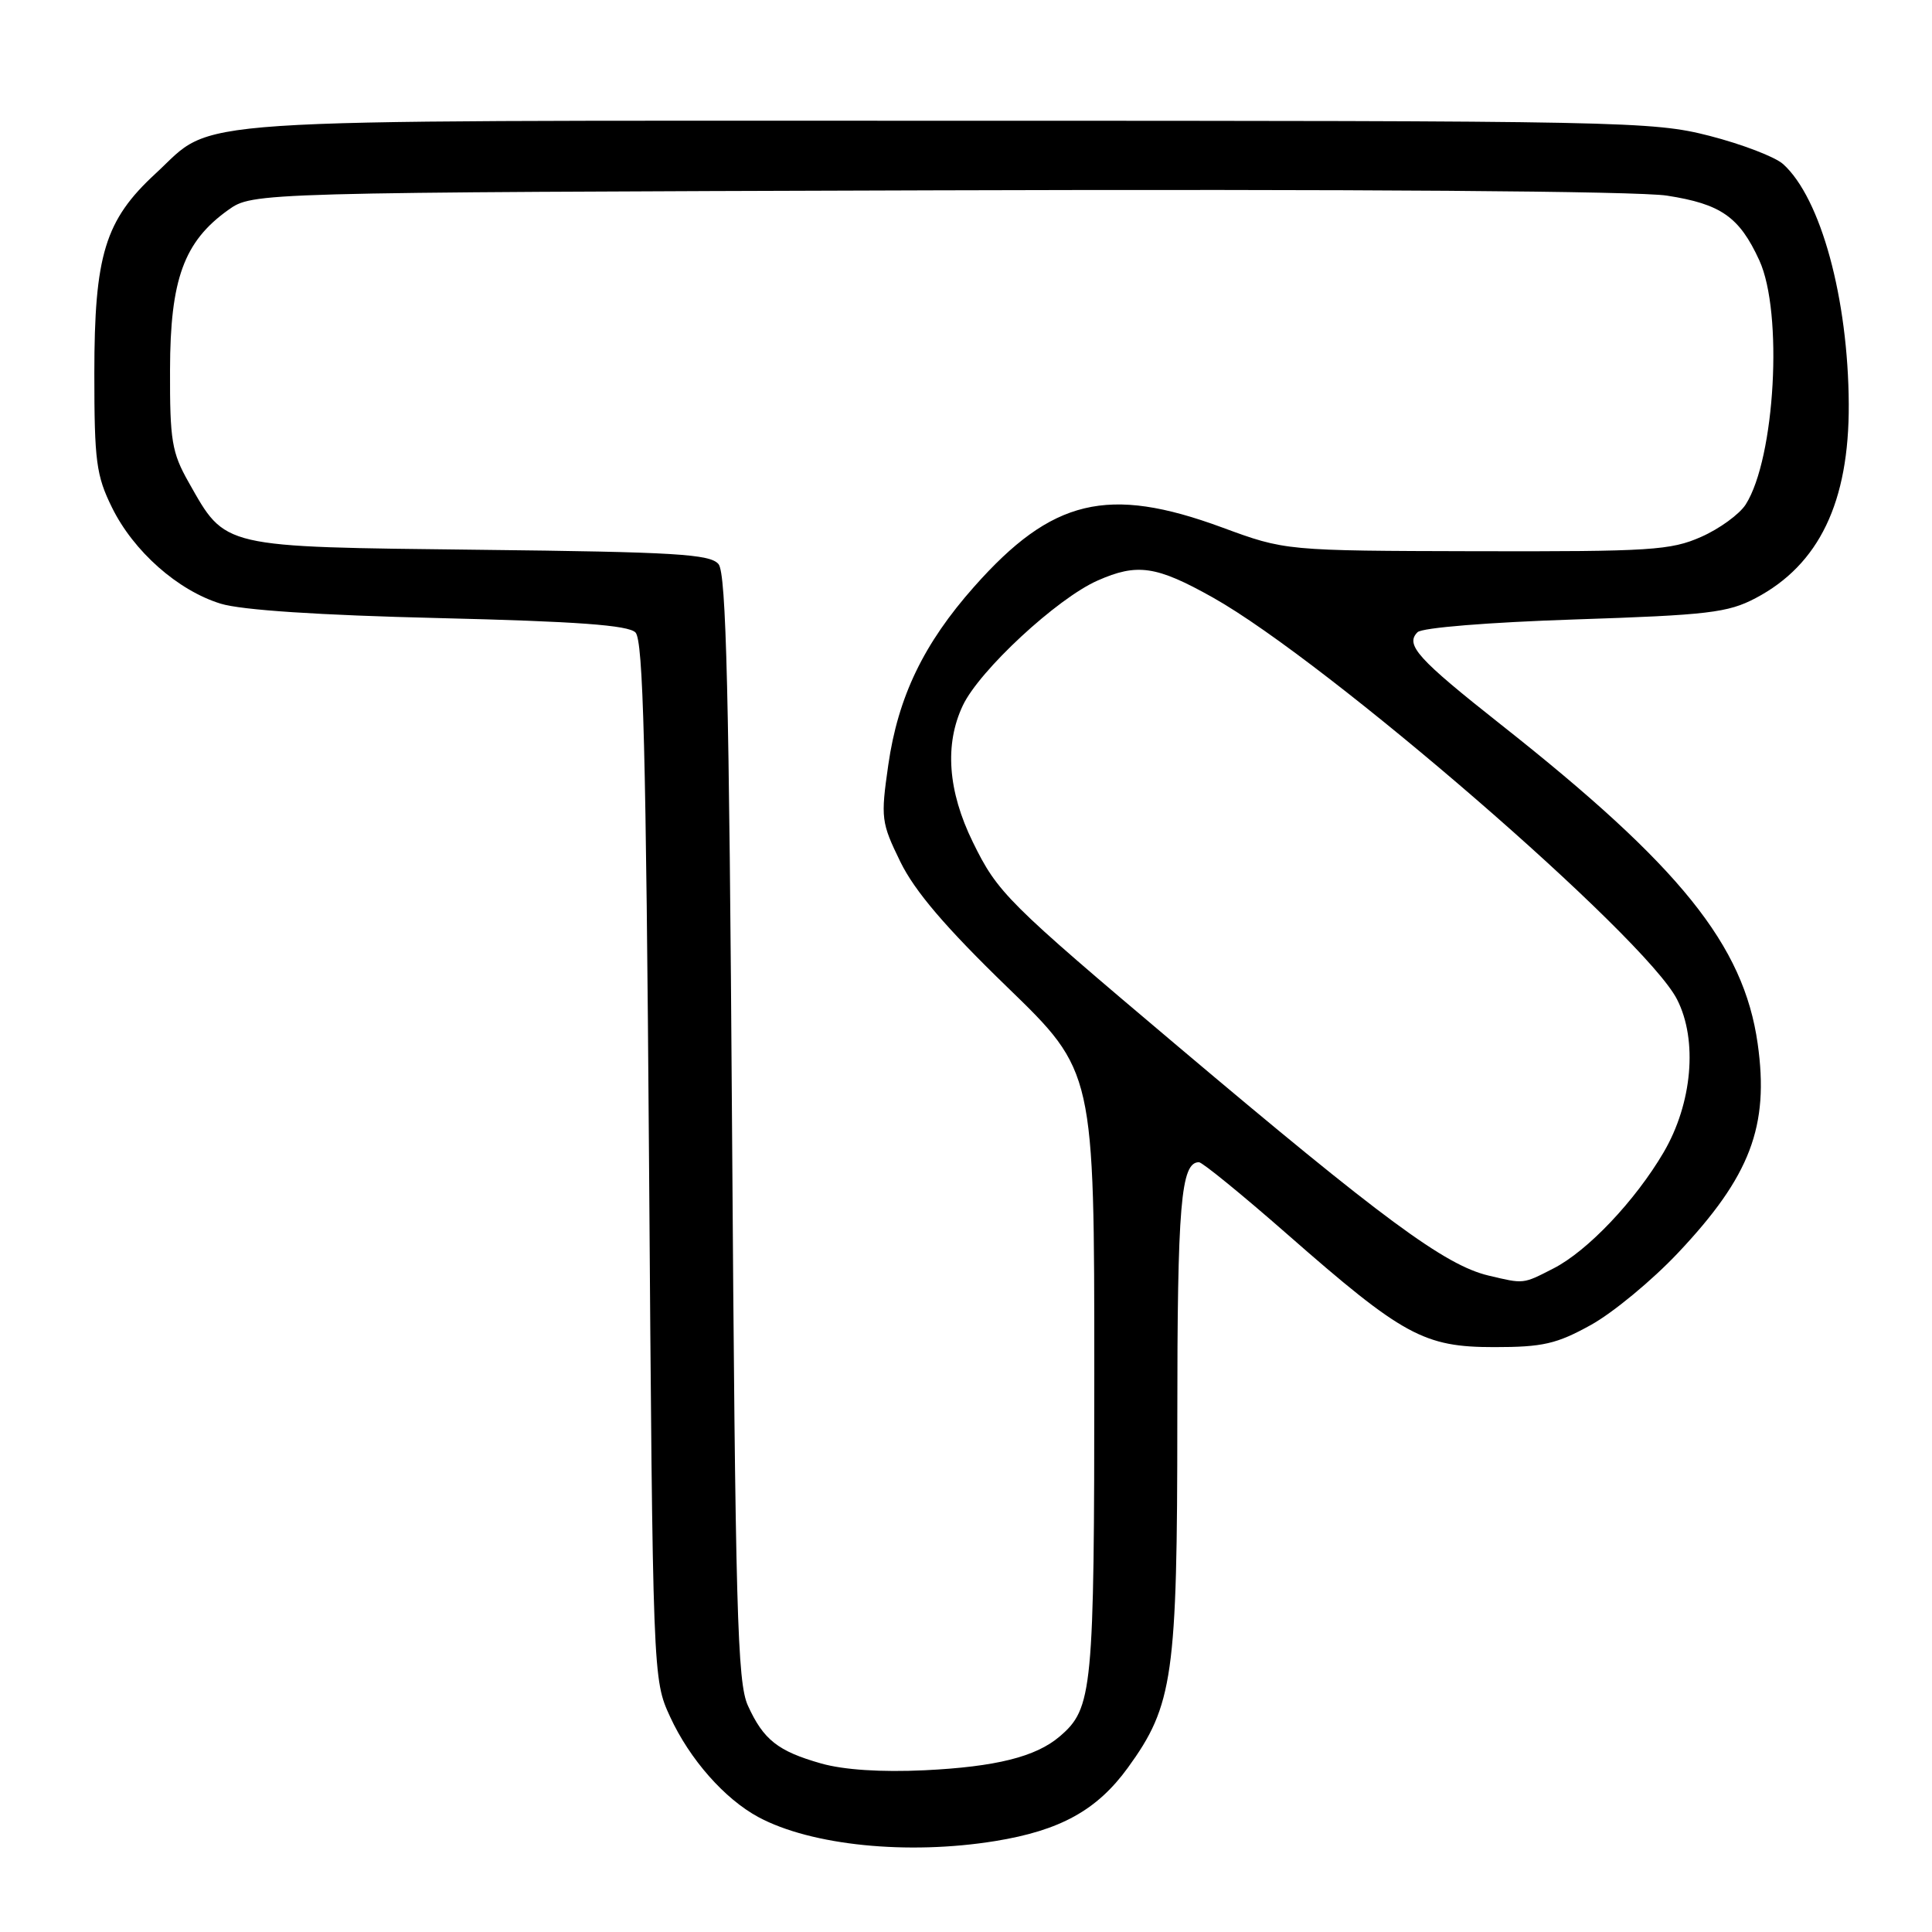<?xml version="1.0" encoding="UTF-8" standalone="no"?>
<!DOCTYPE svg PUBLIC "-//W3C//DTD SVG 1.1//EN" "http://www.w3.org/Graphics/SVG/1.1/DTD/svg11.dtd" >
<svg xmlns="http://www.w3.org/2000/svg" xmlns:xlink="http://www.w3.org/1999/xlink" version="1.1" viewBox="0 0 256 256">
 <g >
 <path fill="currentColor"
d=" M 131.87 243.95 C 140.49 242.55 145.36 239.86 149.45 234.23 C 155.45 225.96 156.00 222.07 156.00 188.12 C 156.00 159.55 156.47 154.00 158.87 154.00 C 159.31 154.00 164.59 158.30 170.59 163.56 C 185.92 177.00 188.68 178.50 198.00 178.50 C 204.43 178.50 206.26 178.08 210.81 175.56 C 213.73 173.94 218.92 169.65 222.35 166.01 C 231.93 155.86 234.45 149.23 232.90 138.28 C 231.05 125.22 222.65 114.78 198.89 96.02 C 187.84 87.29 186.16 85.44 187.83 83.77 C 188.43 83.17 197.25 82.46 208.68 82.08 C 226.33 81.50 228.95 81.19 232.62 79.26 C 241.04 74.83 245.03 66.53 244.97 53.57 C 244.90 39.56 241.27 26.26 236.28 21.75 C 235.22 20.79 230.83 19.11 226.52 18.00 C 218.95 16.07 215.47 16.00 125.31 16.00 C 21.54 16.00 28.73 15.52 20.61 23.00 C 13.91 29.18 12.50 33.78 12.50 49.50 C 12.50 61.11 12.75 63.01 14.84 67.25 C 17.70 73.06 23.56 78.24 29.24 79.99 C 31.99 80.84 42.28 81.52 58.20 81.90 C 76.46 82.34 83.24 82.84 84.20 83.80 C 85.23 84.83 85.60 99.30 86.00 153.80 C 86.50 222.50 86.50 222.50 88.80 227.50 C 91.39 233.12 96.02 238.37 100.50 240.78 C 107.50 244.54 120.28 245.83 131.87 243.95 Z  M 108.81 233.67 C 103.07 232.04 101.16 230.53 99.10 226.00 C 97.70 222.93 97.44 213.48 97.00 149.40 C 96.61 91.72 96.23 75.98 95.21 74.75 C 94.10 73.42 89.51 73.14 63.53 72.85 C 29.08 72.45 29.96 72.66 25.00 63.91 C 22.77 59.97 22.50 58.38 22.53 49.00 C 22.55 37.01 24.38 32.01 30.23 27.83 C 33.50 25.50 33.50 25.50 124.00 25.22 C 179.56 25.05 216.96 25.32 220.87 25.92 C 228.04 27.03 230.47 28.73 233.12 34.50 C 236.29 41.41 235.22 60.69 231.32 66.84 C 230.50 68.13 227.84 70.07 225.41 71.14 C 221.39 72.92 218.70 73.09 195.66 73.04 C 170.32 72.98 170.32 72.98 161.91 69.88 C 146.80 64.32 139.40 66.09 129.08 77.74 C 122.39 85.28 119.00 92.32 117.70 101.37 C 116.69 108.42 116.76 108.98 119.31 114.21 C 121.22 118.10 125.29 122.88 133.49 130.82 C 145.00 141.97 145.00 141.97 145.00 182.02 C 145.00 224.18 144.79 226.36 140.39 230.11 C 137.24 232.79 131.95 234.11 122.50 234.57 C 116.75 234.84 111.81 234.52 108.81 233.67 Z  M 197.24 169.02 C 191.47 167.65 183.24 161.58 156.00 138.58 C 133.38 119.49 132.20 118.31 128.90 111.57 C 125.59 104.81 125.14 98.62 127.58 93.48 C 129.78 88.83 140.06 79.30 145.43 76.93 C 150.69 74.60 153.22 74.97 160.72 79.18 C 175.89 87.70 218.00 124.15 222.22 132.43 C 224.98 137.83 224.24 146.20 220.44 152.69 C 216.68 159.10 210.35 165.78 205.83 168.08 C 201.75 170.17 201.97 170.14 197.24 169.02 Z "/>
</g>
</svg>